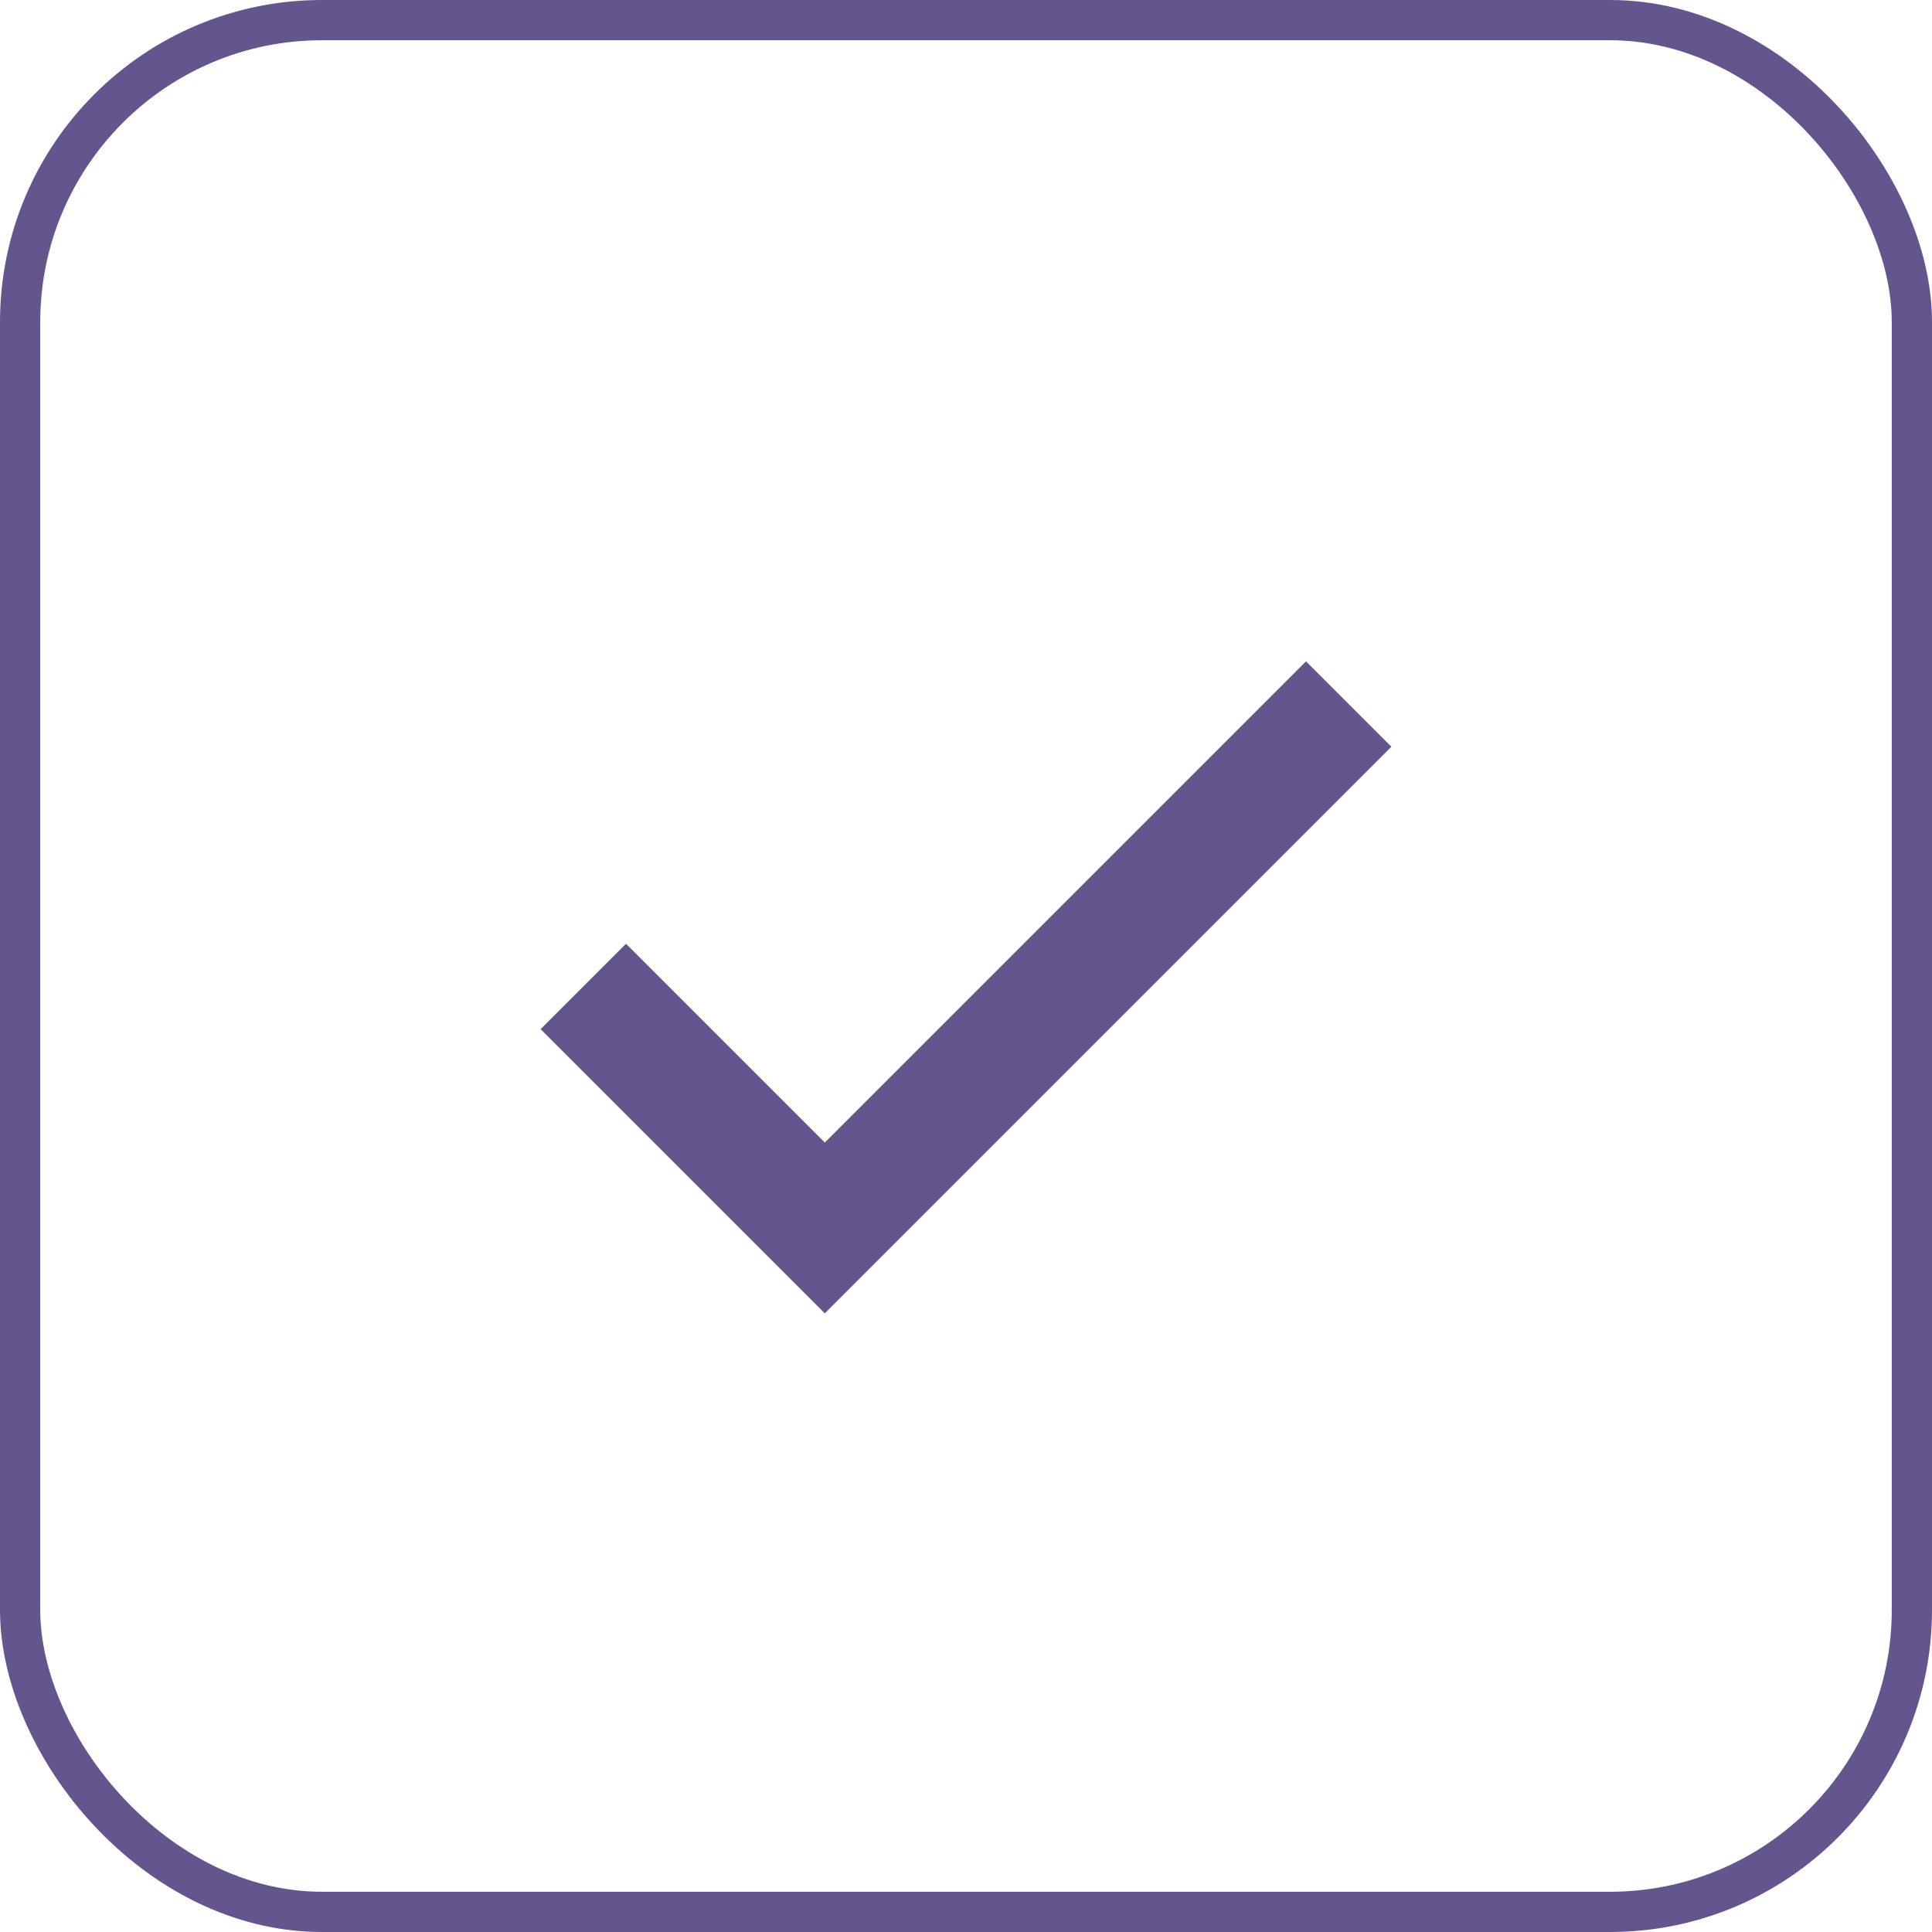 <svg width="48" height="48" viewBox="0 0 48 48" fill="none" xmlns="http://www.w3.org/2000/svg">
<rect x="0.5" y="0.5" width="47" height="47" rx="7.5" stroke="#65558F"/>
<path d="M14.492 24.508L20.492 30.508L33.508 17.492" stroke="#65558F" stroke-width="3"/>
</svg>
